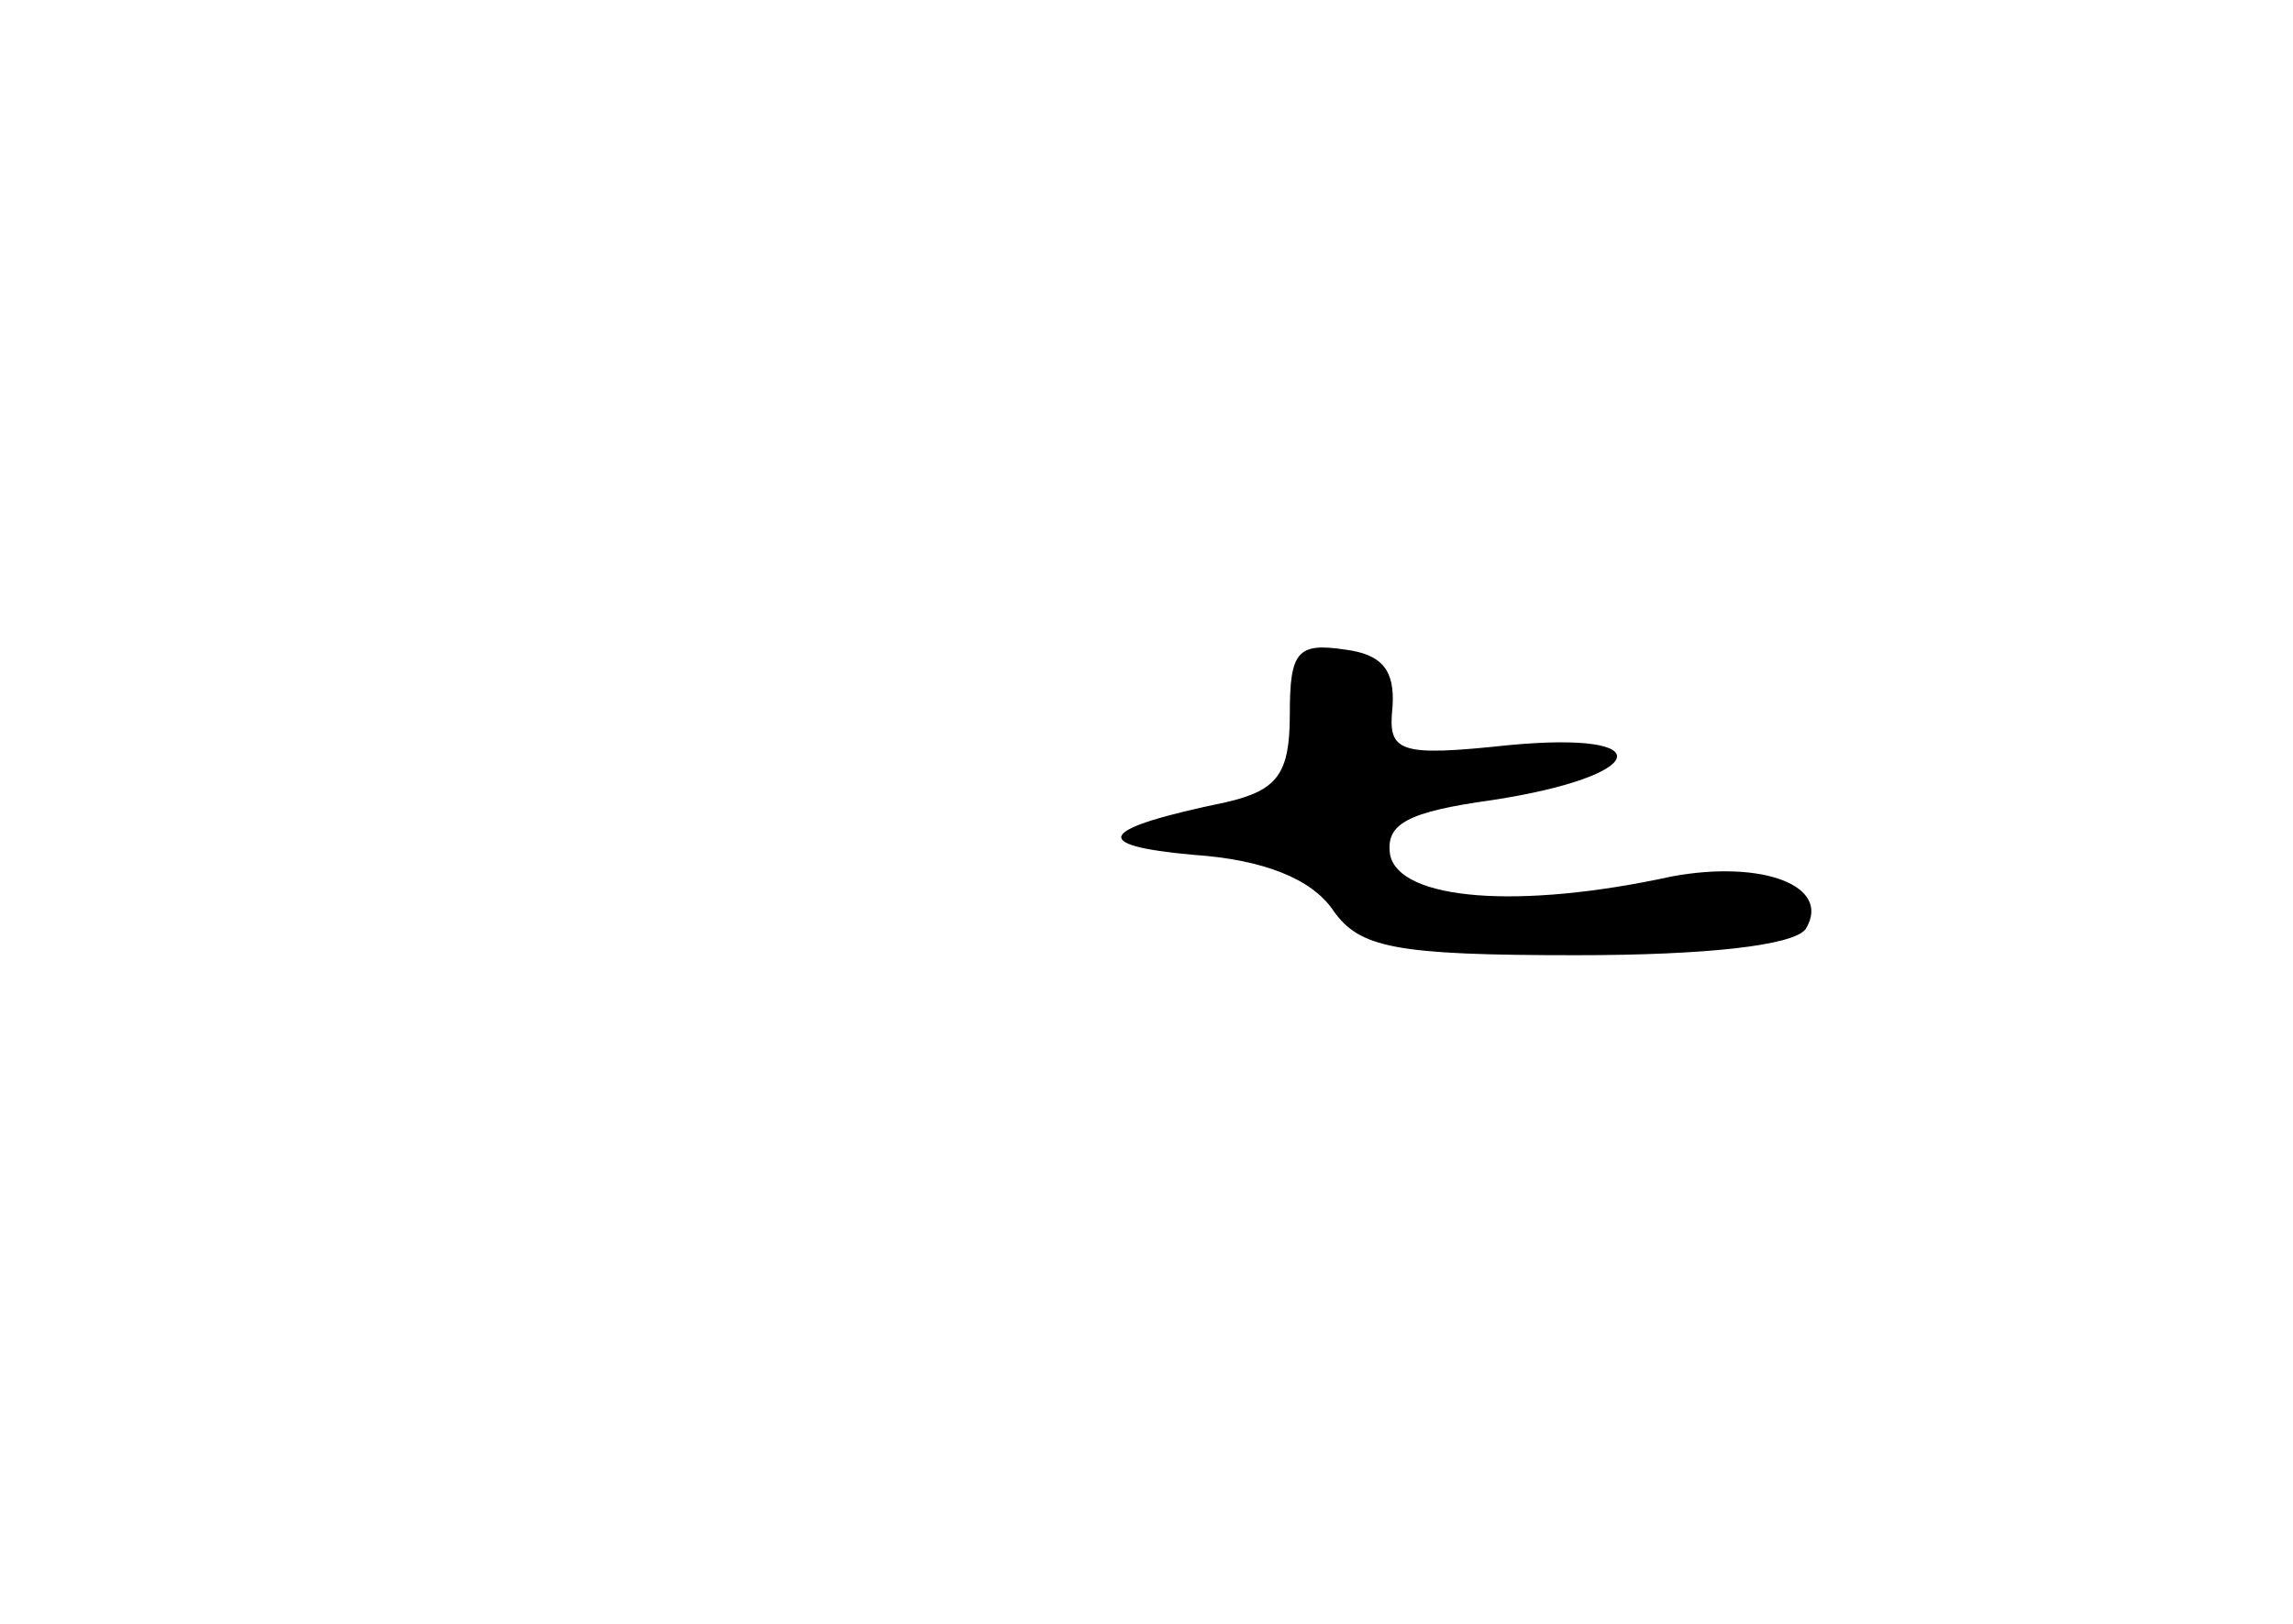 <?xml version="1.0" standalone="no"?>
<!DOCTYPE svg PUBLIC "-//W3C//DTD SVG 20010904//EN"
 "http://www.w3.org/TR/2001/REC-SVG-20010904/DTD/svg10.dtd">
<svg version="1.0" xmlns="http://www.w3.org/2000/svg"
 width="96pt" height="68pt" viewBox="0 0 96 68"
 preserveAspectRatio="xMidYMid meet">
<g transform="translate(0,68) scale(0.1,-0.1)"
fill="#000000" stroke="none">
<path d="M540 381 c0 -25 -5 -32 -27 -37 -53 -11 -58 -18 -13 -22 29 -2 49
-10 58 -23 11 -16 26 -19 102 -19 54 0 91 4 96 11 11 18 -18 29 -56 22 -64
-14 -114 -10 -118 9 -2 13 7 18 43 23 65 10 71 29 7 23 -47 -5 -51 -3 -49 16
1 15 -4 22 -20 24 -20 3 -23 -1 -23 -27z"/>
</g>
</svg>
